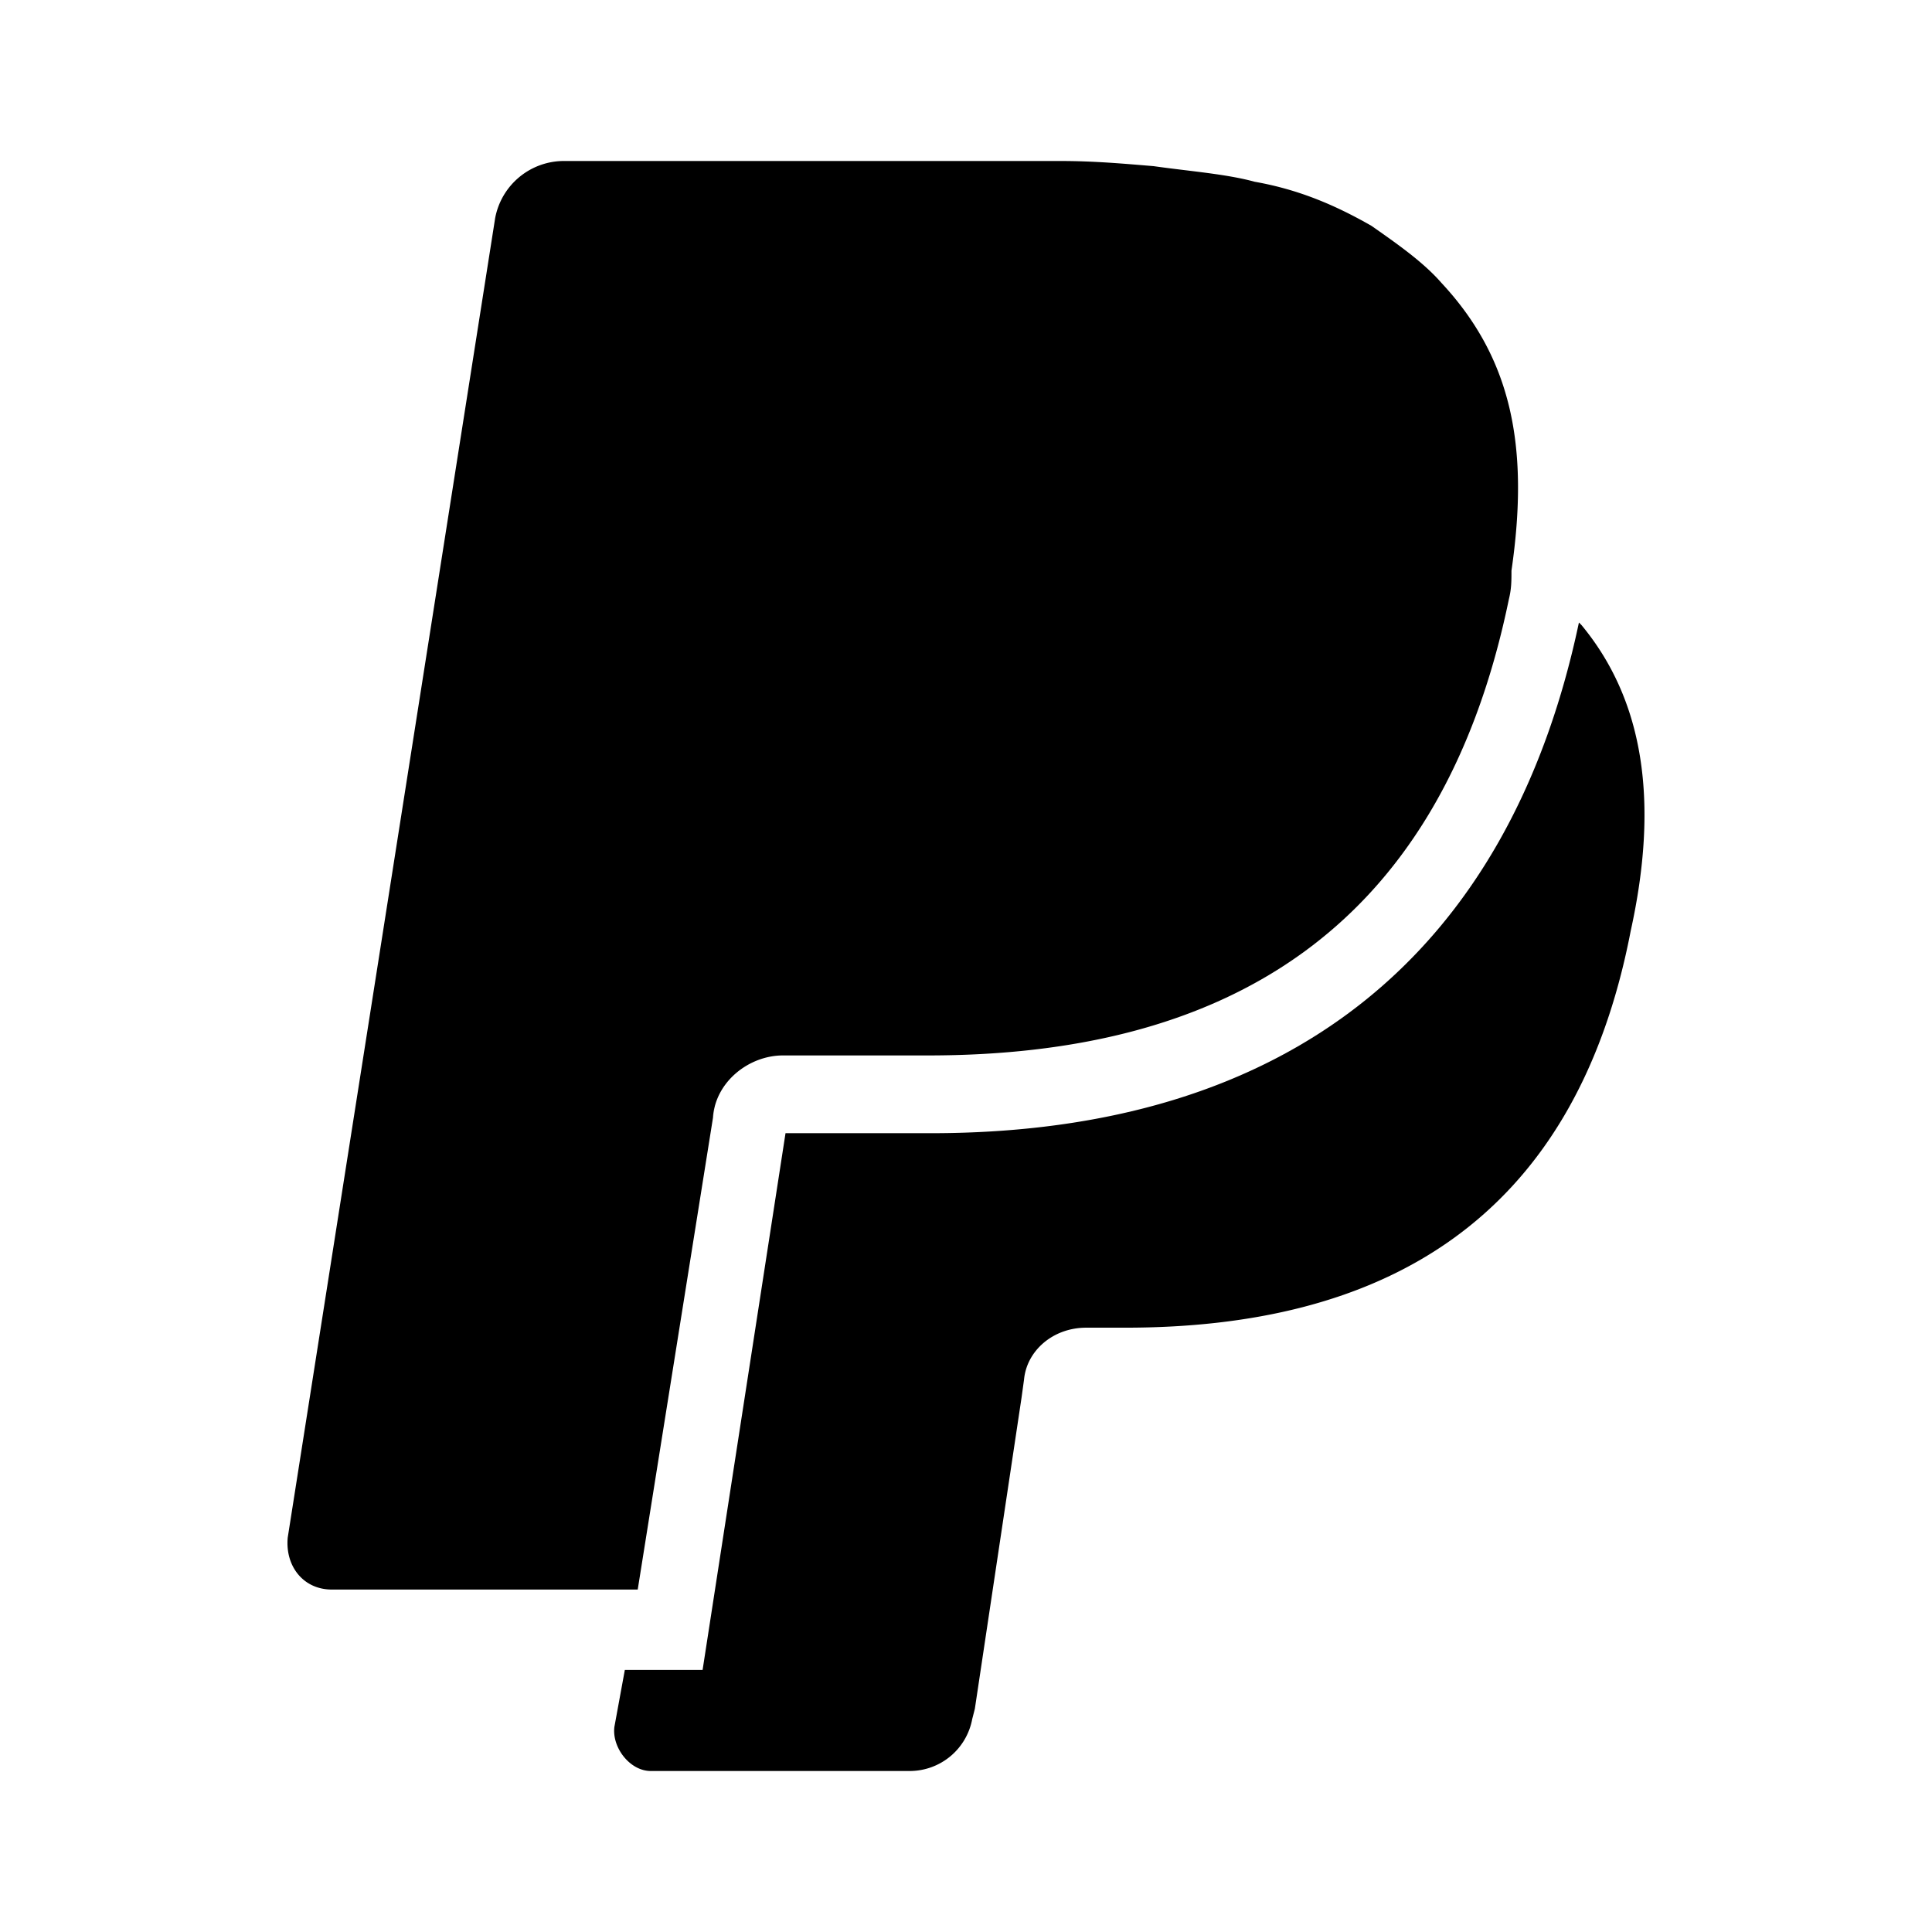 <svg xmlns="http://www.w3.org/2000/svg" width="1em" height="1em" viewBox="0 0 24 24"><path fill="currentColor" d="m19.646 7.765l-.032-.032c-.87 4.122-3.608 6.344-8.052 6.344H9.758l-1.03 6.667h-.966l-.13.709c-.031.257.194.547.452.547h3.22a.79.79 0 0 0 .773-.644l.033-.129l.58-3.865l.031-.225c.033-.354.355-.644.773-.644h.483c3.125 0 5.572-1.256 6.28-4.928c.355-1.61.162-2.866-.611-3.8"/><path fill="currentColor" d="m8.888 13.69l-.032.194c.032-.45.451-.773.87-.773h1.803c3.575 0 6.345-1.45 7.215-5.668c.032-.129.032-.226.032-.354c.225-1.546 0-2.641-.87-3.575c-.225-.258-.547-.483-.87-.709c-.45-.257-.901-.45-1.449-.547c-.354-.097-.805-.13-1.256-.194c-.386-.032-.74-.064-1.16-.064h-6.15a.87.87 0 0 0-.87.709L3.574 19.102c-.032.354.194.644.548.644h3.8z"/></svg>